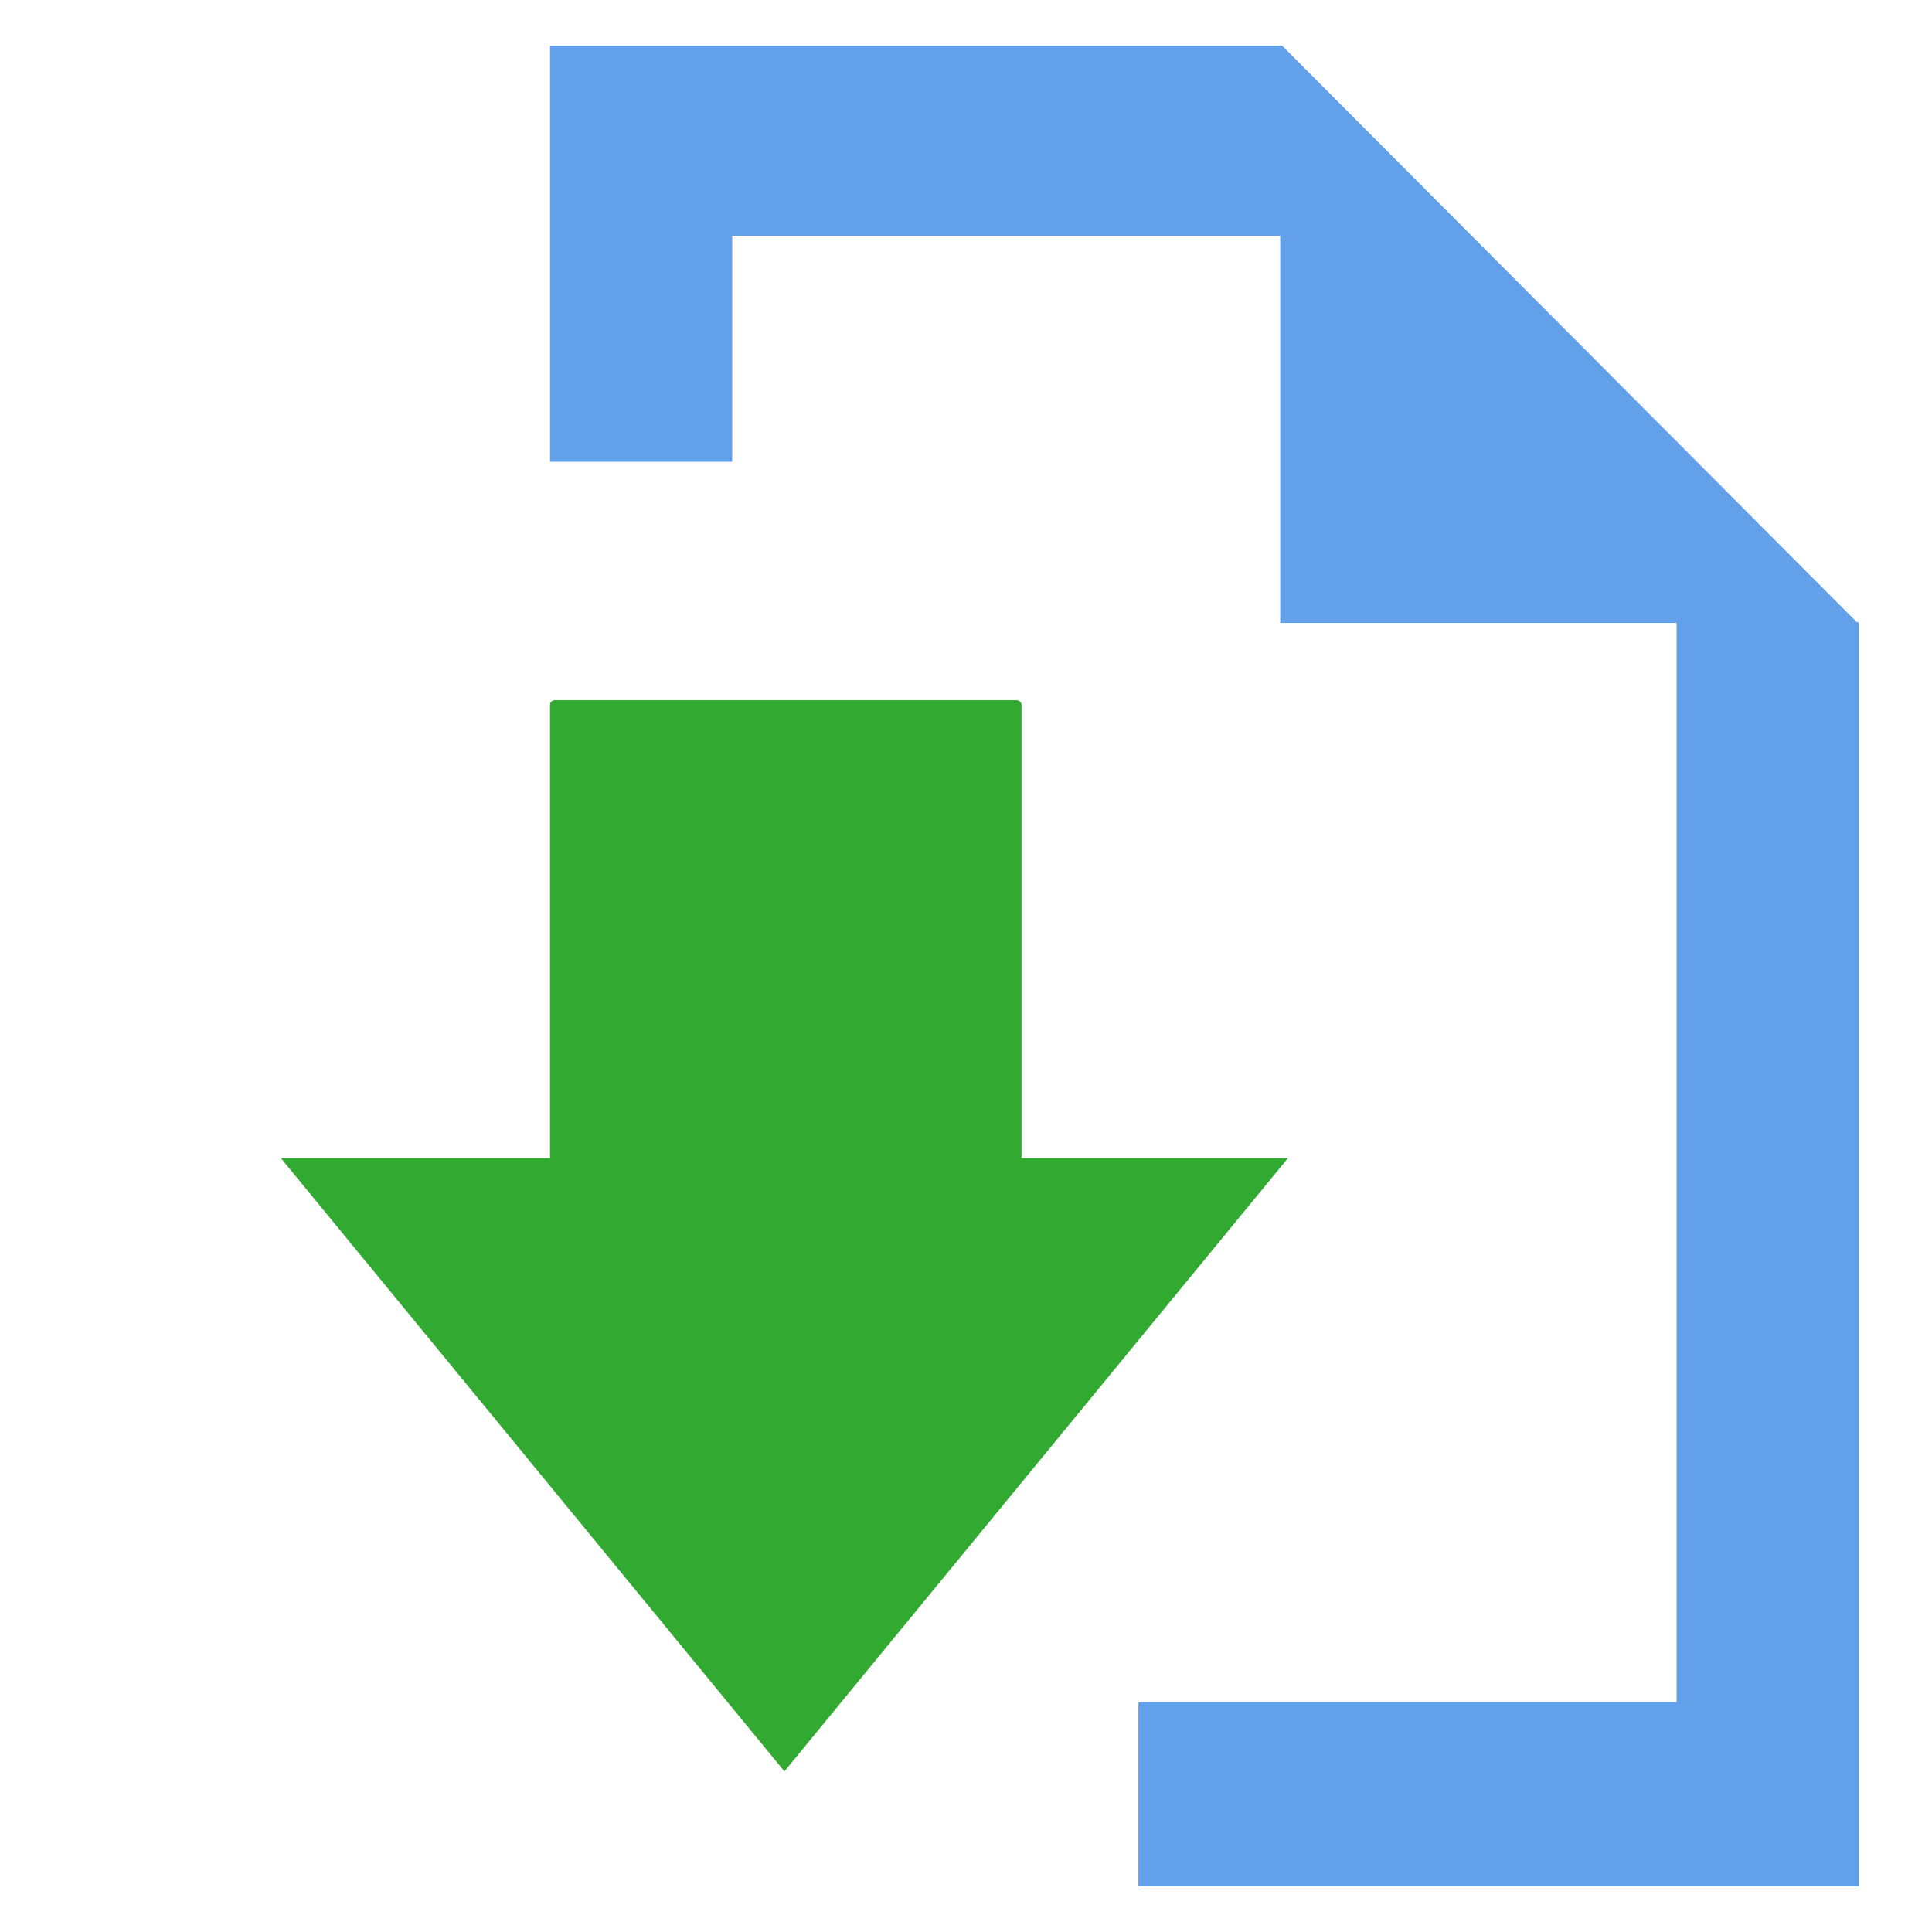 <?xml version="1.0" encoding="UTF-8" standalone="no"?>
<svg
   version="1"
   viewBox="0 0 16 16"
   enable-background="new 0 0 48 48"
   id="svg12"
   sodipodi:docname="importpreset.svg"
   inkscape:version="1.2.2 (b0a8486541, 2022-12-01)"
   width="16"
   height="16"
   xmlns:inkscape="http://www.inkscape.org/namespaces/inkscape"
   xmlns:sodipodi="http://sodipodi.sourceforge.net/DTD/sodipodi-0.dtd"
   xmlns="http://www.w3.org/2000/svg"
   xmlns:svg="http://www.w3.org/2000/svg"
   xmlns:rdf="http://www.w3.org/1999/02/22-rdf-syntax-ns#"
   xmlns:cc="http://creativecommons.org/ns#"
   xmlns:dc="http://purl.org/dc/elements/1.1/">
  <defs
     id="defs16">
    <inkscape:perspective
       sodipodi:type="inkscape:persp3d"
       inkscape:vp_x="2.1085087 : -0.01579032 : 1"
       inkscape:vp_y="-9.1717358 : 40.677048 : 0"
       inkscape:vp_z="2.439686 : 0.66241427 : 1"
       inkscape:persp3d-origin="2.3474712 : -0.0021044275 : 1"
       id="perspective4515" />
  </defs>
  <sodipodi:namedview
     pagecolor="#ffffff"
     bordercolor="#666666"
     borderopacity="1"
     objecttolerance="10"
     gridtolerance="10"
     guidetolerance="10"
     inkscape:pageopacity="0"
     inkscape:pageshadow="2"
     inkscape:window-width="1920"
     inkscape:window-height="1007"
     id="namedview14"
     showgrid="true"
     inkscape:zoom="14.060807"
     inkscape:cx="8.2498821"
     inkscape:cy="4.4094197"
     inkscape:window-x="0"
     inkscape:window-y="0"
     inkscape:window-maximized="1"
     inkscape:current-layer="svg12"
     inkscape:measure-start="37,16"
     inkscape:measure-end="41,16"
     inkscape:document-rotation="0"
     inkscape:showpageshadow="0"
     inkscape:pagecheckerboard="1"
     inkscape:deskcolor="#d1d1d1">
    <inkscape:grid
       type="xygrid"
       id="grid4510" />
  </sodipodi:namedview>
  <rect
     style="display:none;opacity:1;fill:#555753;fill-opacity:1;fill-rule:nonzero;stroke:none;stroke-width:1.016;stroke-linecap:square;stroke-linejoin:round;stroke-miterlimit:4;stroke-dasharray:none;stroke-dashoffset:0;stroke-opacity:1;paint-order:stroke fill markers"
     id="rect6013"
     width="36.737"
     height="6.499"
     x="5.305"
     y="-4.074"
     ry="2.255" />
  <rect
     ry="2.255"
     y="5.926"
     x="5.305"
     height="6.499"
     width="36.737"
     id="rect6015"
     style="display:none;opacity:1;fill:#555753;fill-opacity:1;fill-rule:nonzero;stroke:none;stroke-width:1.016;stroke-linecap:square;stroke-linejoin:round;stroke-miterlimit:4;stroke-dasharray:none;stroke-dashoffset:0;stroke-opacity:1;paint-order:stroke fill markers" />
  <rect
     style="display:none;opacity:1;fill:#555753;fill-opacity:1;fill-rule:nonzero;stroke:none;stroke-width:0.905;stroke-linecap:square;stroke-linejoin:round;stroke-miterlimit:4;stroke-dasharray:none;stroke-dashoffset:0;stroke-opacity:1;paint-order:stroke fill markers"
     id="rect6009"
     width="29.178"
     height="6.499"
     x="5.305"
     y="-24.074"
     ry="2.255" />
  <rect
     ry="2.255"
     y="-14.074"
     x="5.305"
     height="6.499"
     width="36.737"
     id="rect6011"
     style="display:none;opacity:1;fill:#555753;fill-opacity:1;fill-rule:nonzero;stroke:none;stroke-width:1.016;stroke-linecap:square;stroke-linejoin:round;stroke-miterlimit:4;stroke-dasharray:none;stroke-dashoffset:0;stroke-opacity:1;paint-order:stroke fill markers" />
  <path
     id="rect433"
     style="fill:#62a0ea;fill-opacity:1;stroke:none;stroke-width:0.479"
     d="M 4.555 0.379 L 4.555 3.824 L 6.064 3.824 L 6.064 1.953 L 10.619 1.953 L 10.619 0.379 L 4.555 0.379 z M 13.885 5.154 L 13.885 14.096 L 9.428 14.096 L 9.428 15.621 L 15.393 15.621 L 15.393 5.154 L 13.885 5.154 z " />
  <path
     id="rect493"
     style="fill:#62a0ea;fill-opacity:1;stroke:none;stroke-width:0.479"
     d="M 10.602,0.379 V 5.159 h 4.78 v -0.002 L 10.619,0.379 Z" />
  <rect
     style="fill:#32aa32;fill-opacity:1;stroke-width:0.248"
     id="rect3634"
     width="3.905"
     height="4.878"
     x="4.555"
     y="5.799"
     ry="0.038" />
  <path
     sodipodi:type="star"
     style="fill:#32aa32;fill-opacity:1;stroke-width:0.439"
     id="path3636"
     inkscape:flatsided="false"
     sodipodi:sides="3"
     sodipodi:cx="-28.106035"
     sodipodi:cy="6.7660756"
     sodipodi:r1="7.1129441"
     sodipodi:r2="3.5564723"
     sodipodi:arg1="-0.52359878"
     sodipodi:arg2="0.52359878"
     inkscape:rounded="0"
     inkscape:randomized="0"
     d="m -21.946,3.21 -3.08,5.335 -3.08,5.335 -3.08,-5.335 -3.08,-5.335 6.16,-3e-7 z"
     transform="matrix(0.677,0,0,0.476,25.524,8.063)"
     inkscape:transform-center-y="0.84587943" />
</svg>
